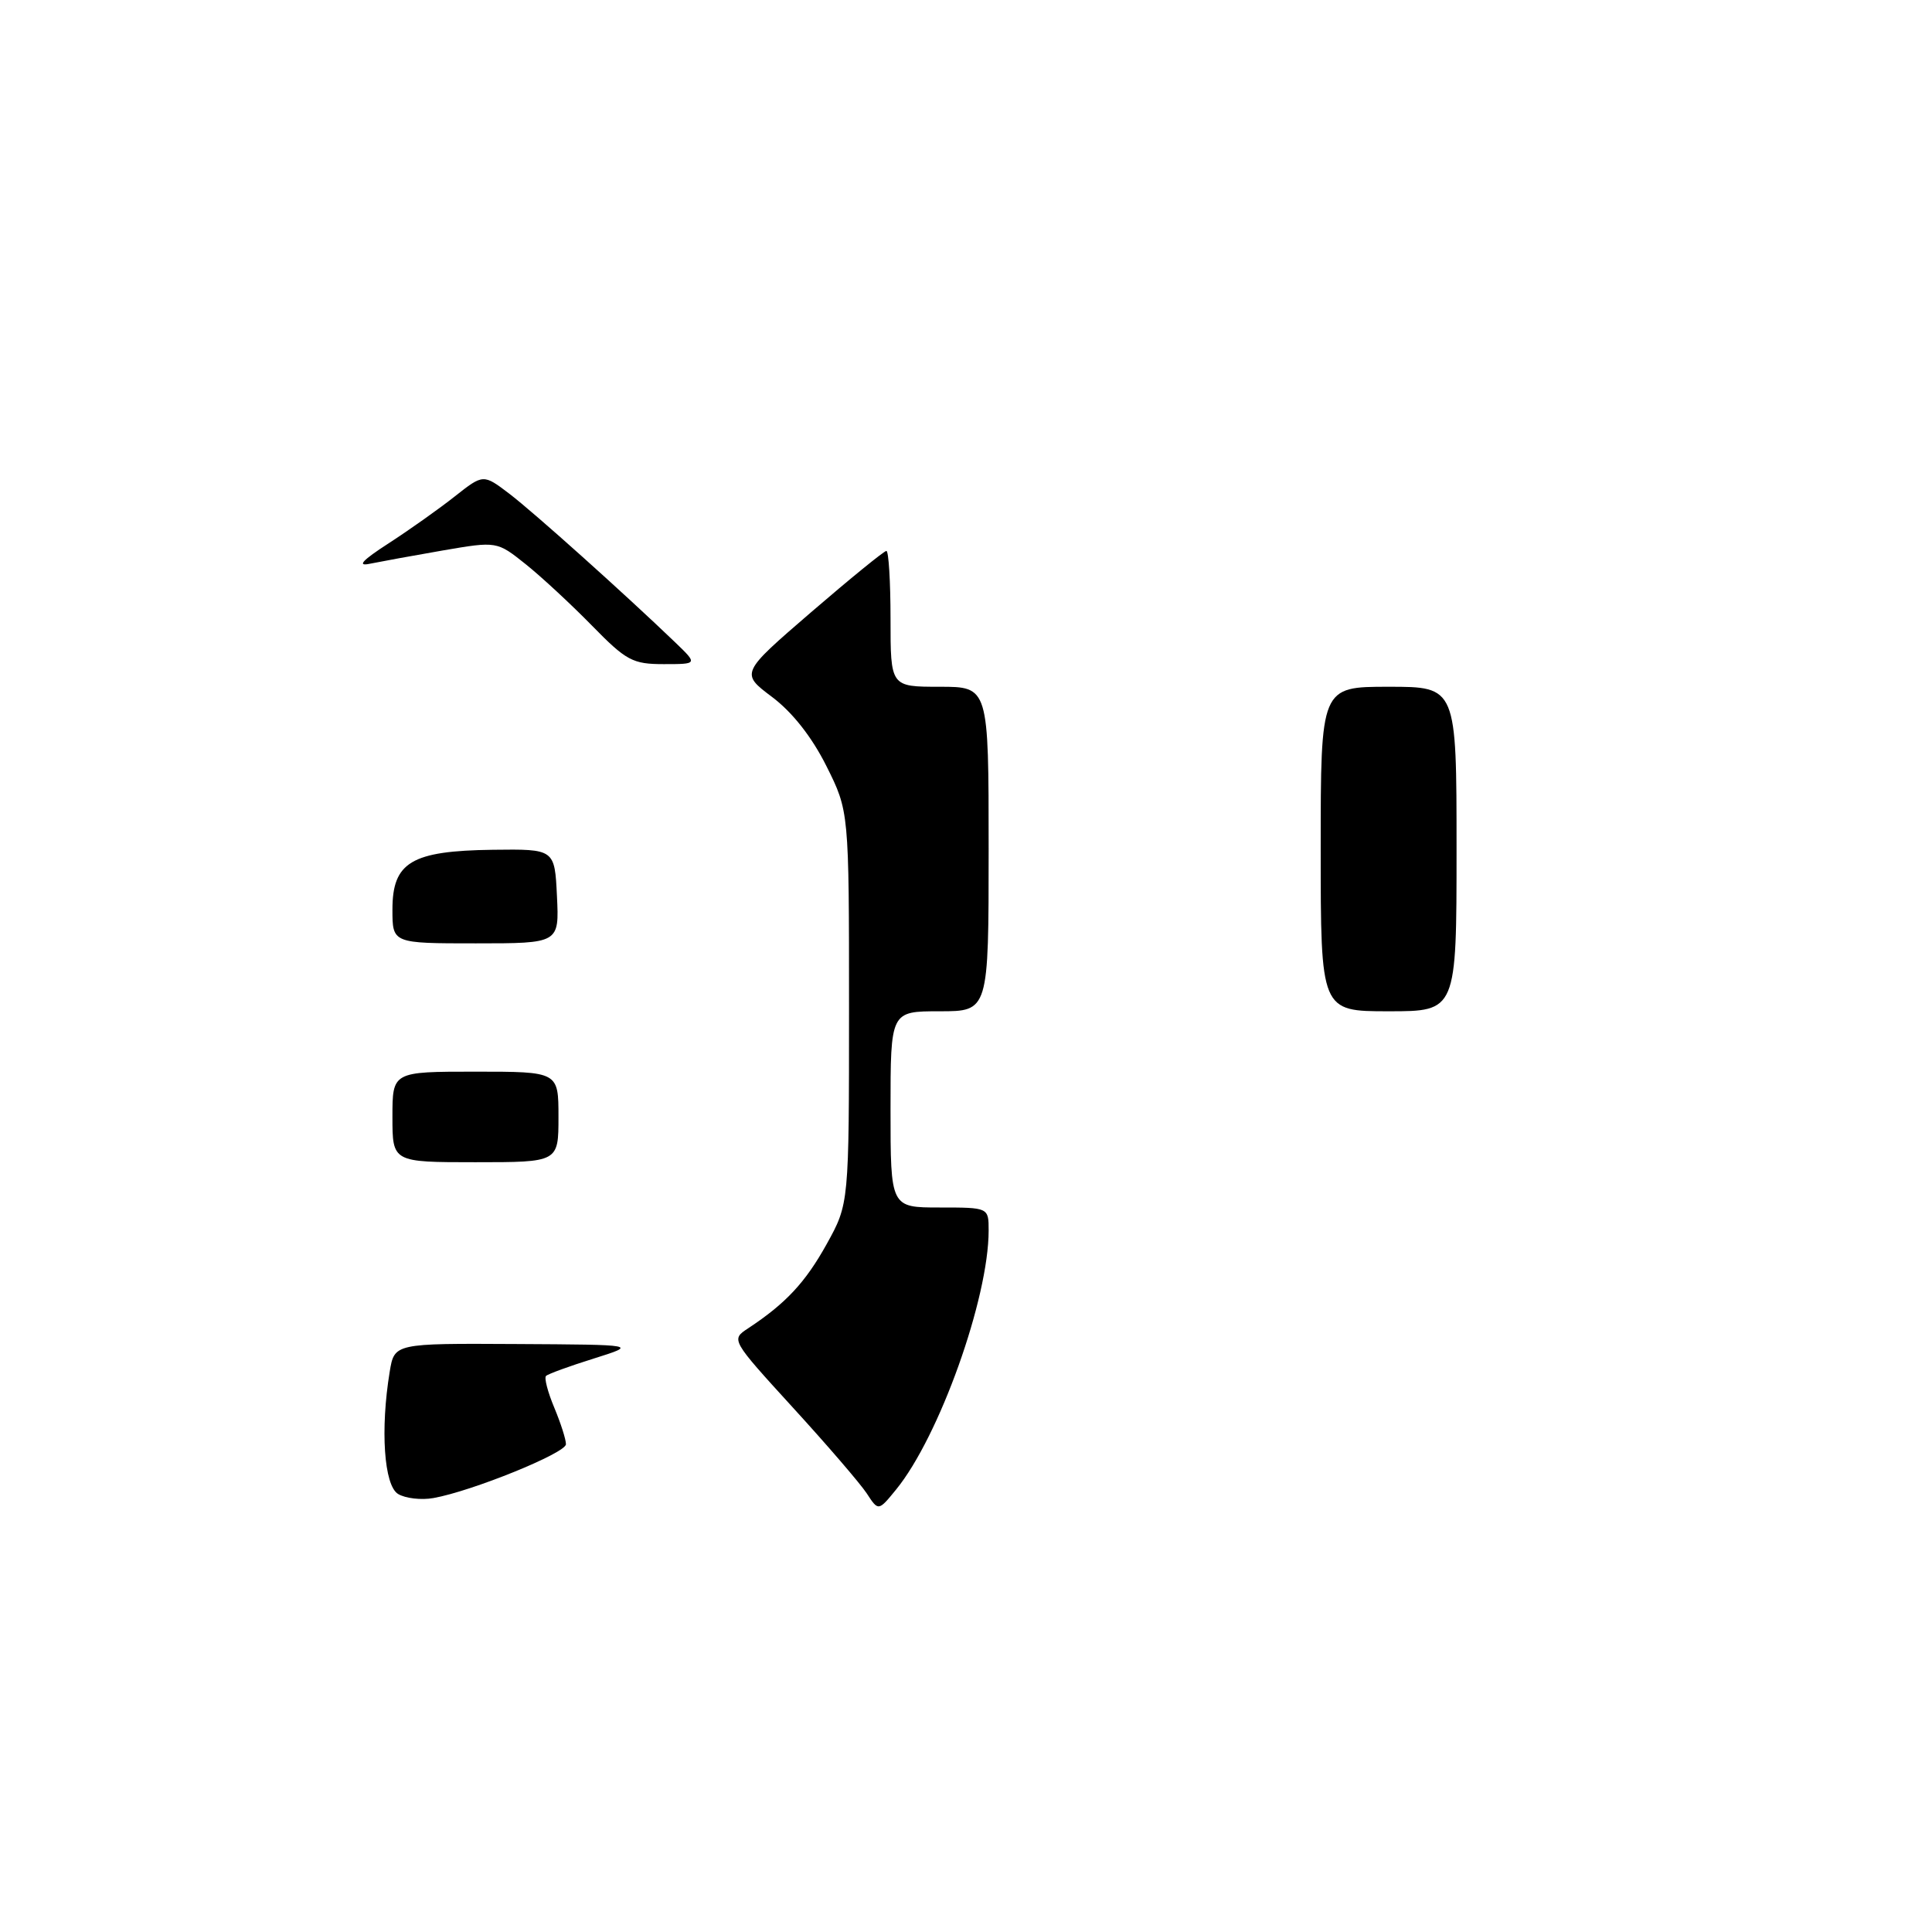 <?xml version="1.0" encoding="UTF-8" standalone="no"?>
<!DOCTYPE svg PUBLIC "-//W3C//DTD SVG 1.1//EN" "http://www.w3.org/Graphics/SVG/1.1/DTD/svg11.dtd" >
<svg xmlns="http://www.w3.org/2000/svg" xmlns:xlink="http://www.w3.org/1999/xlink" version="1.1" viewBox="0 0 256 256">
 <g >
 <path fill="currentColor"
d=" M 114.84 197.87 C 113.98 196.57 109.58 191.45 105.06 186.51 C 96.85 177.51 96.85 177.51 99.13 176.01 C 104.13 172.71 106.72 169.93 109.55 164.83 C 112.50 159.50 112.50 159.50 112.50 133.50 C 112.50 107.50 112.50 107.50 109.50 101.50 C 107.58 97.66 104.99 94.37 102.30 92.35 C 98.11 89.20 98.11 89.20 107.50 81.10 C 112.67 76.65 117.15 73.00 117.45 73.00 C 117.75 73.00 118.00 77.05 118.00 82.00 C 118.00 91.00 118.00 91.00 124.50 91.00 C 131.00 91.00 131.00 91.00 131.00 112.50 C 131.00 134.00 131.00 134.00 124.50 134.00 C 118.00 134.00 118.00 134.00 118.00 147.00 C 118.00 160.00 118.00 160.00 124.50 160.00 C 131.00 160.00 131.00 160.00 131.00 163.05 C 131.00 172.05 124.45 190.37 118.74 197.37 C 116.39 200.25 116.39 200.25 114.84 197.87 Z  M 52.75 197.96 C 50.88 196.83 50.38 189.41 51.64 181.75 C 52.26 178.00 52.26 178.00 68.38 178.09 C 84.50 178.18 84.50 178.18 78.66 180.02 C 75.45 181.02 72.61 182.06 72.35 182.32 C 72.09 182.57 72.58 184.46 73.44 186.51 C 74.30 188.57 75.00 190.75 74.99 191.37 C 74.98 192.54 62.55 197.59 57.43 198.50 C 55.82 198.79 53.71 198.54 52.75 197.96 Z  M 52.00 148.00 C 52.00 142.00 52.00 142.00 63.00 142.00 C 74.00 142.00 74.00 142.00 74.00 148.00 C 74.00 154.00 74.00 154.00 63.00 154.00 C 52.00 154.00 52.00 154.00 52.00 148.00 Z  M 175.00 112.50 C 175.00 91.00 175.00 91.00 184.00 91.00 C 193.00 91.00 193.00 91.00 193.00 112.50 C 193.00 134.00 193.00 134.00 184.00 134.00 C 175.00 134.00 175.00 134.00 175.00 112.50 Z  M 52.00 120.52 C 52.00 114.24 54.52 112.74 65.30 112.60 C 73.50 112.50 73.50 112.50 73.80 118.75 C 74.10 125.00 74.10 125.00 63.05 125.00 C 52.00 125.00 52.00 125.00 52.00 120.52 Z  M 78.46 82.92 C 75.73 80.13 71.78 76.46 69.67 74.77 C 65.84 71.71 65.84 71.71 58.67 72.94 C 54.73 73.62 50.38 74.42 49.00 74.70 C 47.25 75.07 48.00 74.25 51.50 71.99 C 54.25 70.21 58.20 67.41 60.27 65.77 C 64.04 62.80 64.04 62.80 67.50 65.43 C 70.74 67.90 82.83 78.74 89.48 85.13 C 92.46 88.00 92.46 88.00 87.94 88.00 C 83.83 88.00 82.98 87.54 78.46 82.92 Z "/>
</g>
</svg>